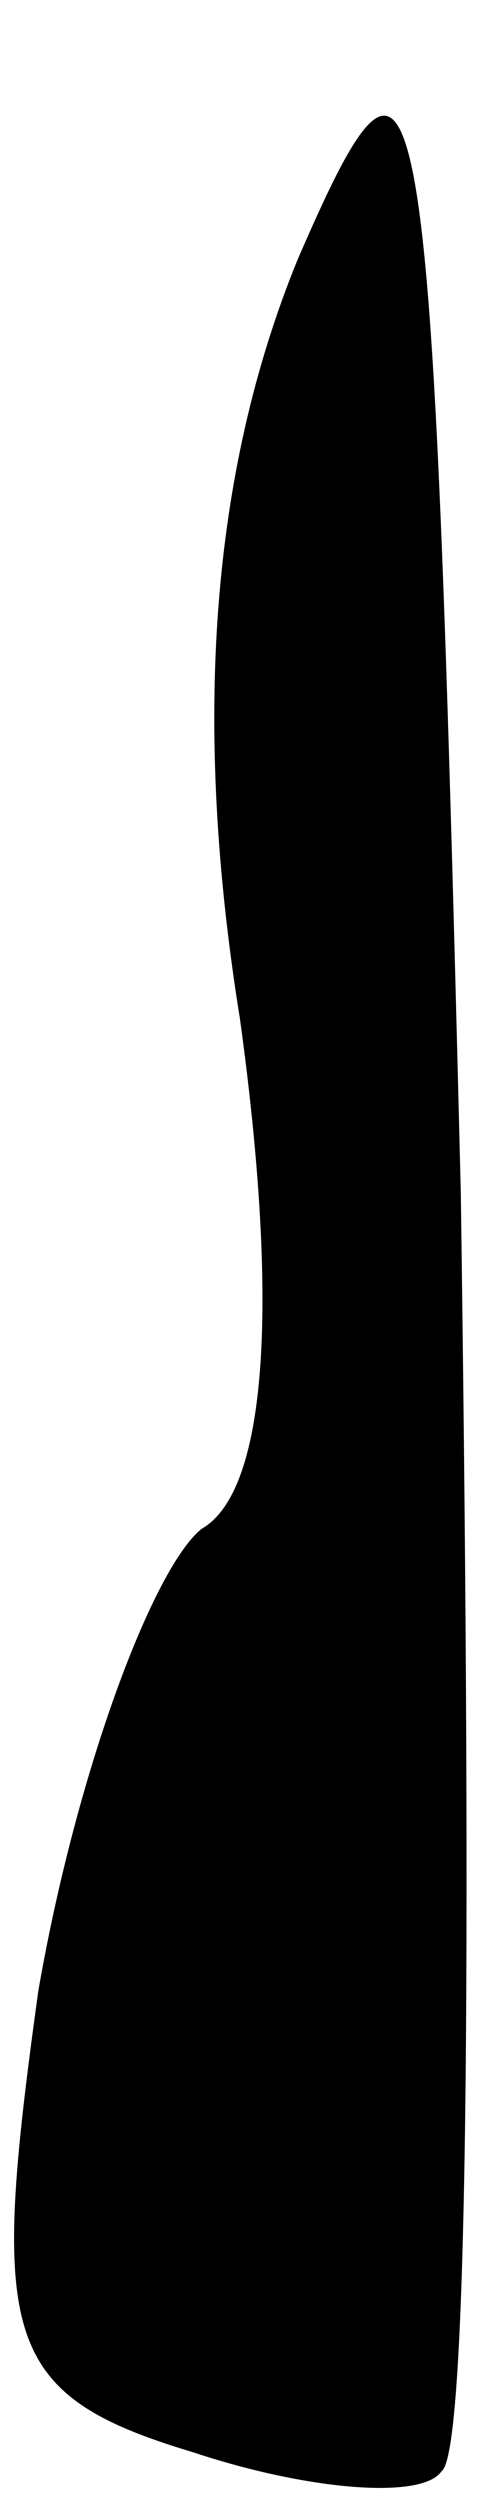 <?xml version="1.0" standalone="no"?>
<!DOCTYPE svg PUBLIC "-//W3C//DTD SVG 20010904//EN"
 "http://www.w3.org/TR/2001/REC-SVG-20010904/DTD/svg10.dtd">
<svg version="1.0" xmlns="http://www.w3.org/2000/svg"
 width="5pt" height="26pt" viewBox="0 0 5 26"
 preserveAspectRatio="xMidYMid meet">
<g transform="translate(0,26) scale(0.1,-0.1)"
fill="#000000" stroke="none">
<path fill="#000000" stroke="none" d="M31 233 c-9 -22 -11 -48 -6 -79 4 -29
3 -49 -4 -53 -5 -4 -13 -25 -17 -48 -5 -36 -4 -42 16 -48 12 -4 24 -5 26 -2 3
2 3 62 2 133 -3 120 -4 127 -17 97z"/>
</g>
</svg>
